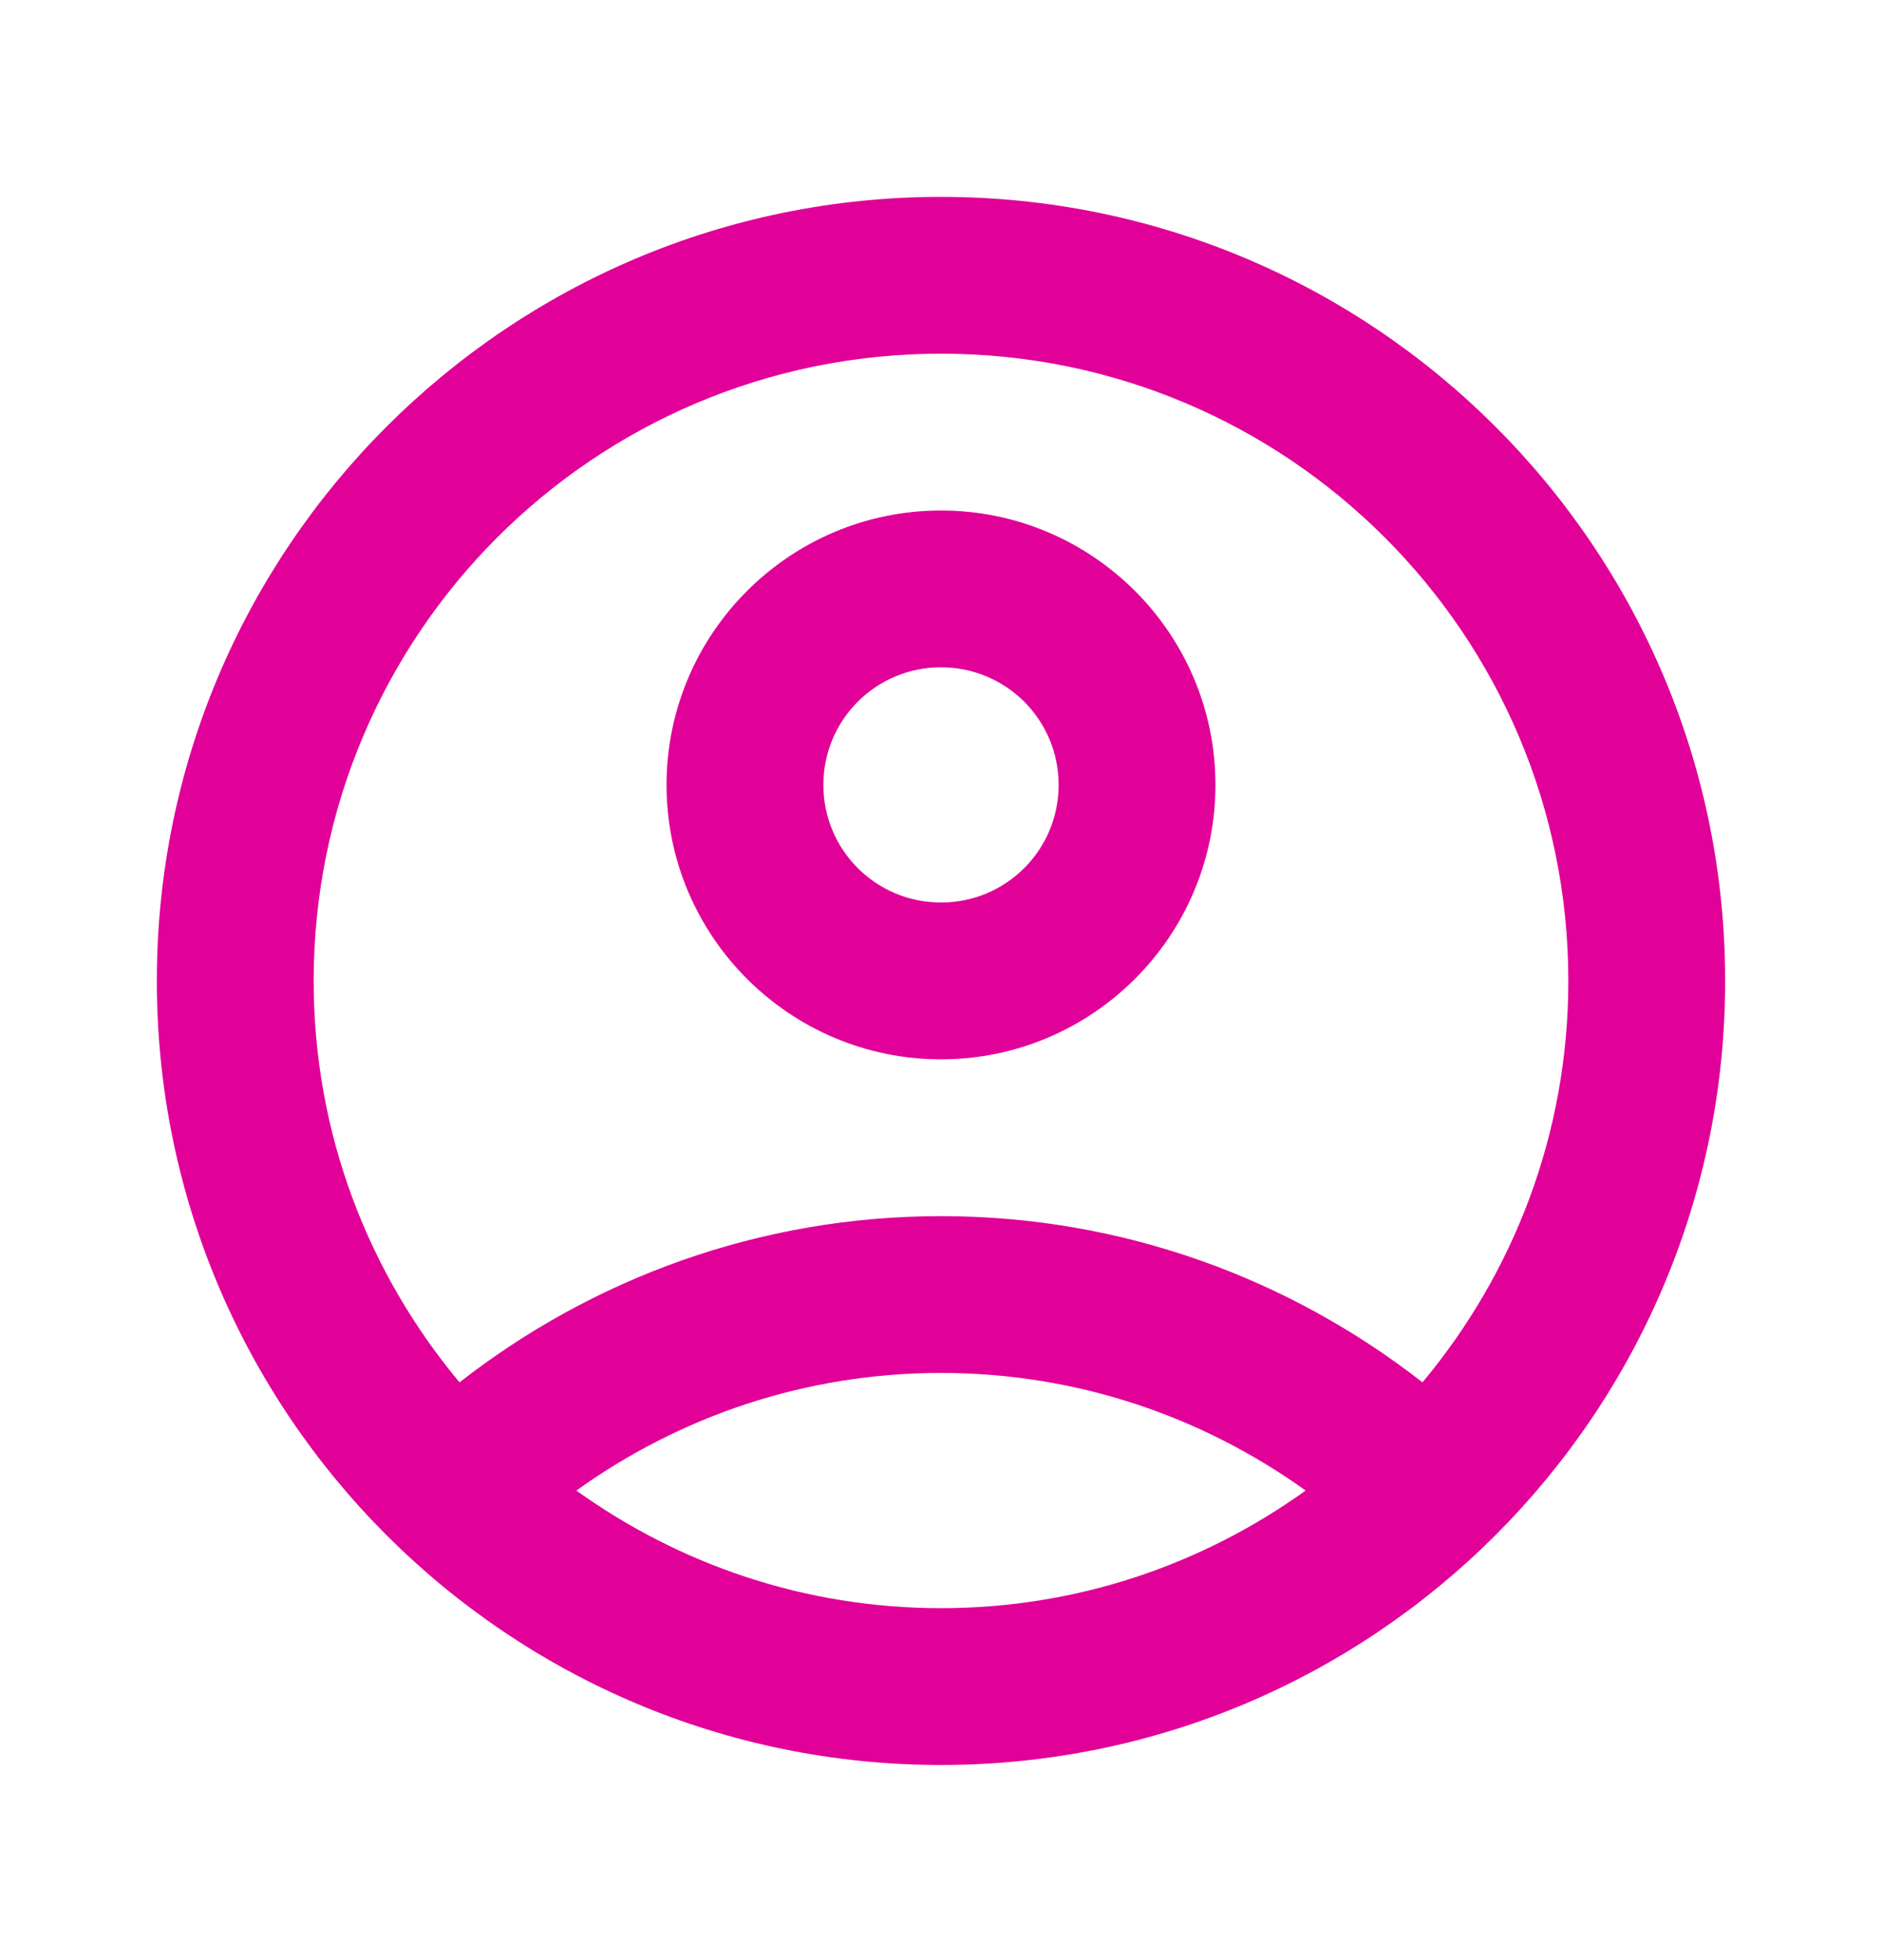 <svg width="24" height="25" viewBox="0 0 24 25" fill="none" xmlns="http://www.w3.org/2000/svg">
<path d="M12 2.511C17.52 2.511 22 6.991 22 12.511C22 18.031 17.52 22.511 12 22.511C6.48 22.511 2 18.031 2 12.511C2 6.991 6.48 2.511 12 2.511ZM12 17.511C10.26 17.511 8.66 18.071 7.35 19.011C8.66 19.951 10.26 20.511 12 20.511C13.74 20.511 15.34 19.951 16.65 19.011C15.34 18.071 13.74 17.511 12 17.511ZM12 4.511C7.58 4.511 4 8.091 4 12.511C4 14.461 4.7 16.241 5.86 17.631C7.55 16.311 9.68 15.511 12 15.511C14.32 15.511 16.45 16.311 18.14 17.631C19.3 16.241 20 14.461 20 12.511C20 8.091 16.42 4.511 12 4.511ZM12 6.511C13.93 6.511 15.5 8.081 15.5 10.011C15.5 11.941 13.93 13.511 12 13.511C10.07 13.511 8.5 11.941 8.5 10.011C8.5 8.081 10.07 6.511 12 6.511ZM12 8.511C11.17 8.511 10.5 9.181 10.5 10.011C10.5 10.841 11.17 11.511 12 11.511C12.83 11.511 13.5 10.841 13.5 10.011C13.5 9.181 12.83 8.511 12 8.511Z" fill="#E10098"/>
</svg>

